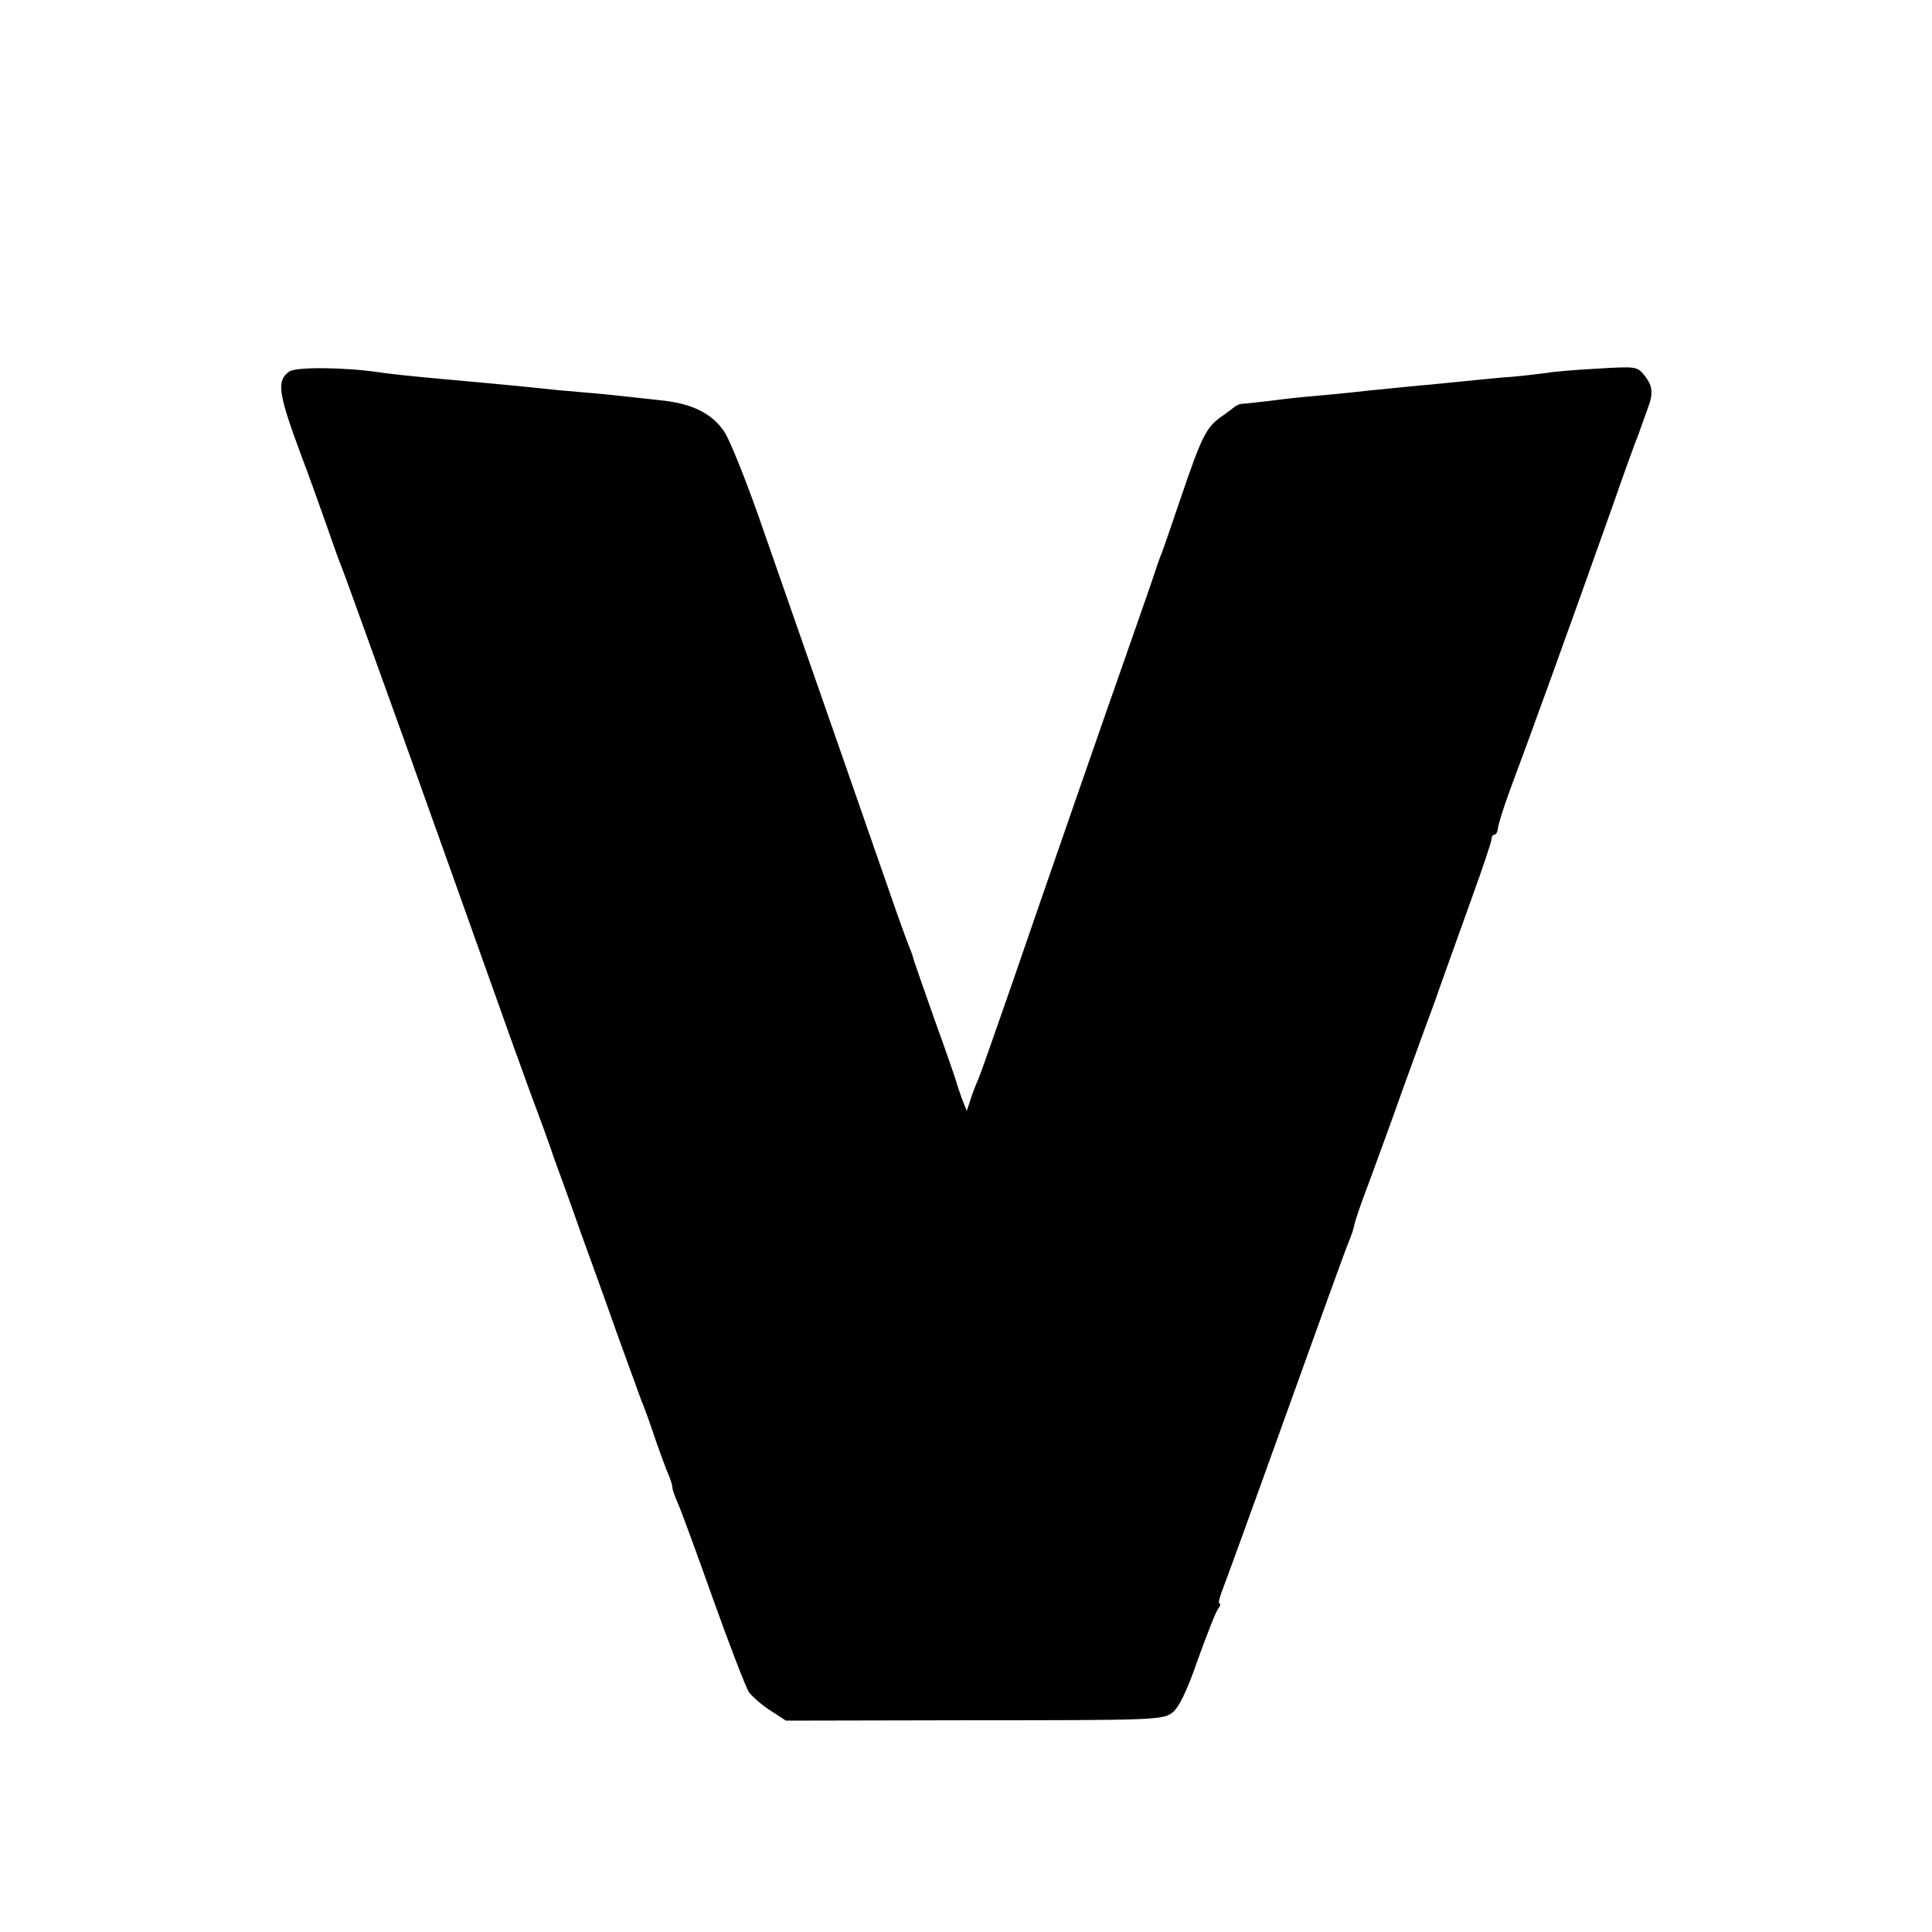 <svg version="1.0" xmlns="http://www.w3.org/2000/svg" viewBox="0 0 500 500"><path d="M74.8 96.2c-3.3 2.4-2.8 5.6 3.2 21.8 1.6 4.1 4.2 11.5 6 16.5 1.7 4.9 3.7 10.6 4.5 12.5 1.4 3.7 1.4 3.7 16.1 44.5 9.3 26.1 16.5 46.1 27.3 76.5 2.9 8 6 16.7 7.1 19.5 1 2.7 3 8.1 4.3 12 1.4 3.8 4.6 12.6 7 19.5 2.5 6.9 6.9 19 9.7 27 2.9 8 5.6 15.4 6 16.5.5 1.1 1.9 4.9 3.1 8.5 1.2 3.6 2.8 7.9 3.5 9.7.8 1.7 1.4 3.6 1.4 4.2 0 .6.7 2.5 1.5 4.3.8 1.8 4.9 13 9.1 24.8 4.2 11.8 8.4 22.6 9.2 23.9.9 1.2 3.4 3.4 5.6 4.8l4 2.6 48.7-.1c45.8 0 48.9-.1 51.2-1.9 1.7-1.2 3.8-5.4 6.7-13.8 2.4-6.6 4.7-12.6 5.3-13.2.5-.7.7-1.3.3-1.3-.3 0-.1-1.2.5-2.8.6-1.5 8-21.8 16.4-45.2 8.4-23.4 15.8-43.9 16.5-45.5.7-1.7 1.4-3.7 1.5-4.5.1-.8 1.8-5.8 3.8-11 1.9-5.2 5.9-16 8.7-24 2.9-8 5.6-15.4 6-16.5.4-1.1 2.2-5.8 3.8-10.5 1.7-4.7 5.3-14.8 8.1-22.6 2.8-7.7 5.1-14.6 5.1-15.2 0-.7.4-1.2.8-1.2s.8-.8.9-1.8c.1-1.1 1.5-5.4 3.1-9.8 4.4-11.7 15.4-42 26.7-73.9 2.5-7.2 5.4-15.3 6.5-18 1-2.8 2.1-5.9 2.5-7 1.4-3.7 1.2-5.6-.8-8.2-2-2.5-2.2-2.5-12.3-1.9-5.6.3-11.5.8-13 1.1-1.6.2-5.6.7-8.9 1-3.3.2-7.8.7-10 .9-2.2.2-7.1.7-11 1.1-3.8.3-11.3 1.1-16.5 1.6-5.2.6-11.5 1.2-14 1.4-2.5.2-7.4.7-11 1.2-3.6.4-6.9.8-7.5.8-.5 0-1.4.3-2 .8-.5.4-2.2 1.7-3.8 2.8-3.6 2.7-4.8 5.1-10.2 21-2.5 7.4-4.8 14.1-5.2 14.9-.3.8-.7 1.9-.9 2.5-.1.5-3.2 9.5-6.9 20-7.8 22.2-20.2 57.9-30.9 89-4.2 12.1-8 22.9-8.5 24-.5 1.1-1.4 3.3-1.9 5l-1 3-1.2-3c-.6-1.7-1.3-3.7-1.5-4.5-.2-.8-2.7-8-5.6-16-2.8-7.9-5.2-14.9-5.4-15.5-.1-.5-.6-2.1-1.2-3.5s-2-5.4-3.3-9c-3.9-11.3-22.4-64.3-35.9-103-3.4-9.6-7.3-19.2-8.6-21.2-3.2-4.8-8.4-7.4-16.5-8.2-3.6-.4-8.1-.9-10-1.1-1.9-.2-6.6-.7-10.5-1-3.8-.3-9-.8-11.5-1.1-8.7-.9-13.6-1.3-25.5-2.4-6.6-.6-13.3-1.3-15-1.6-9.4-1.4-22.1-1.5-23.7-.2z"/></svg>